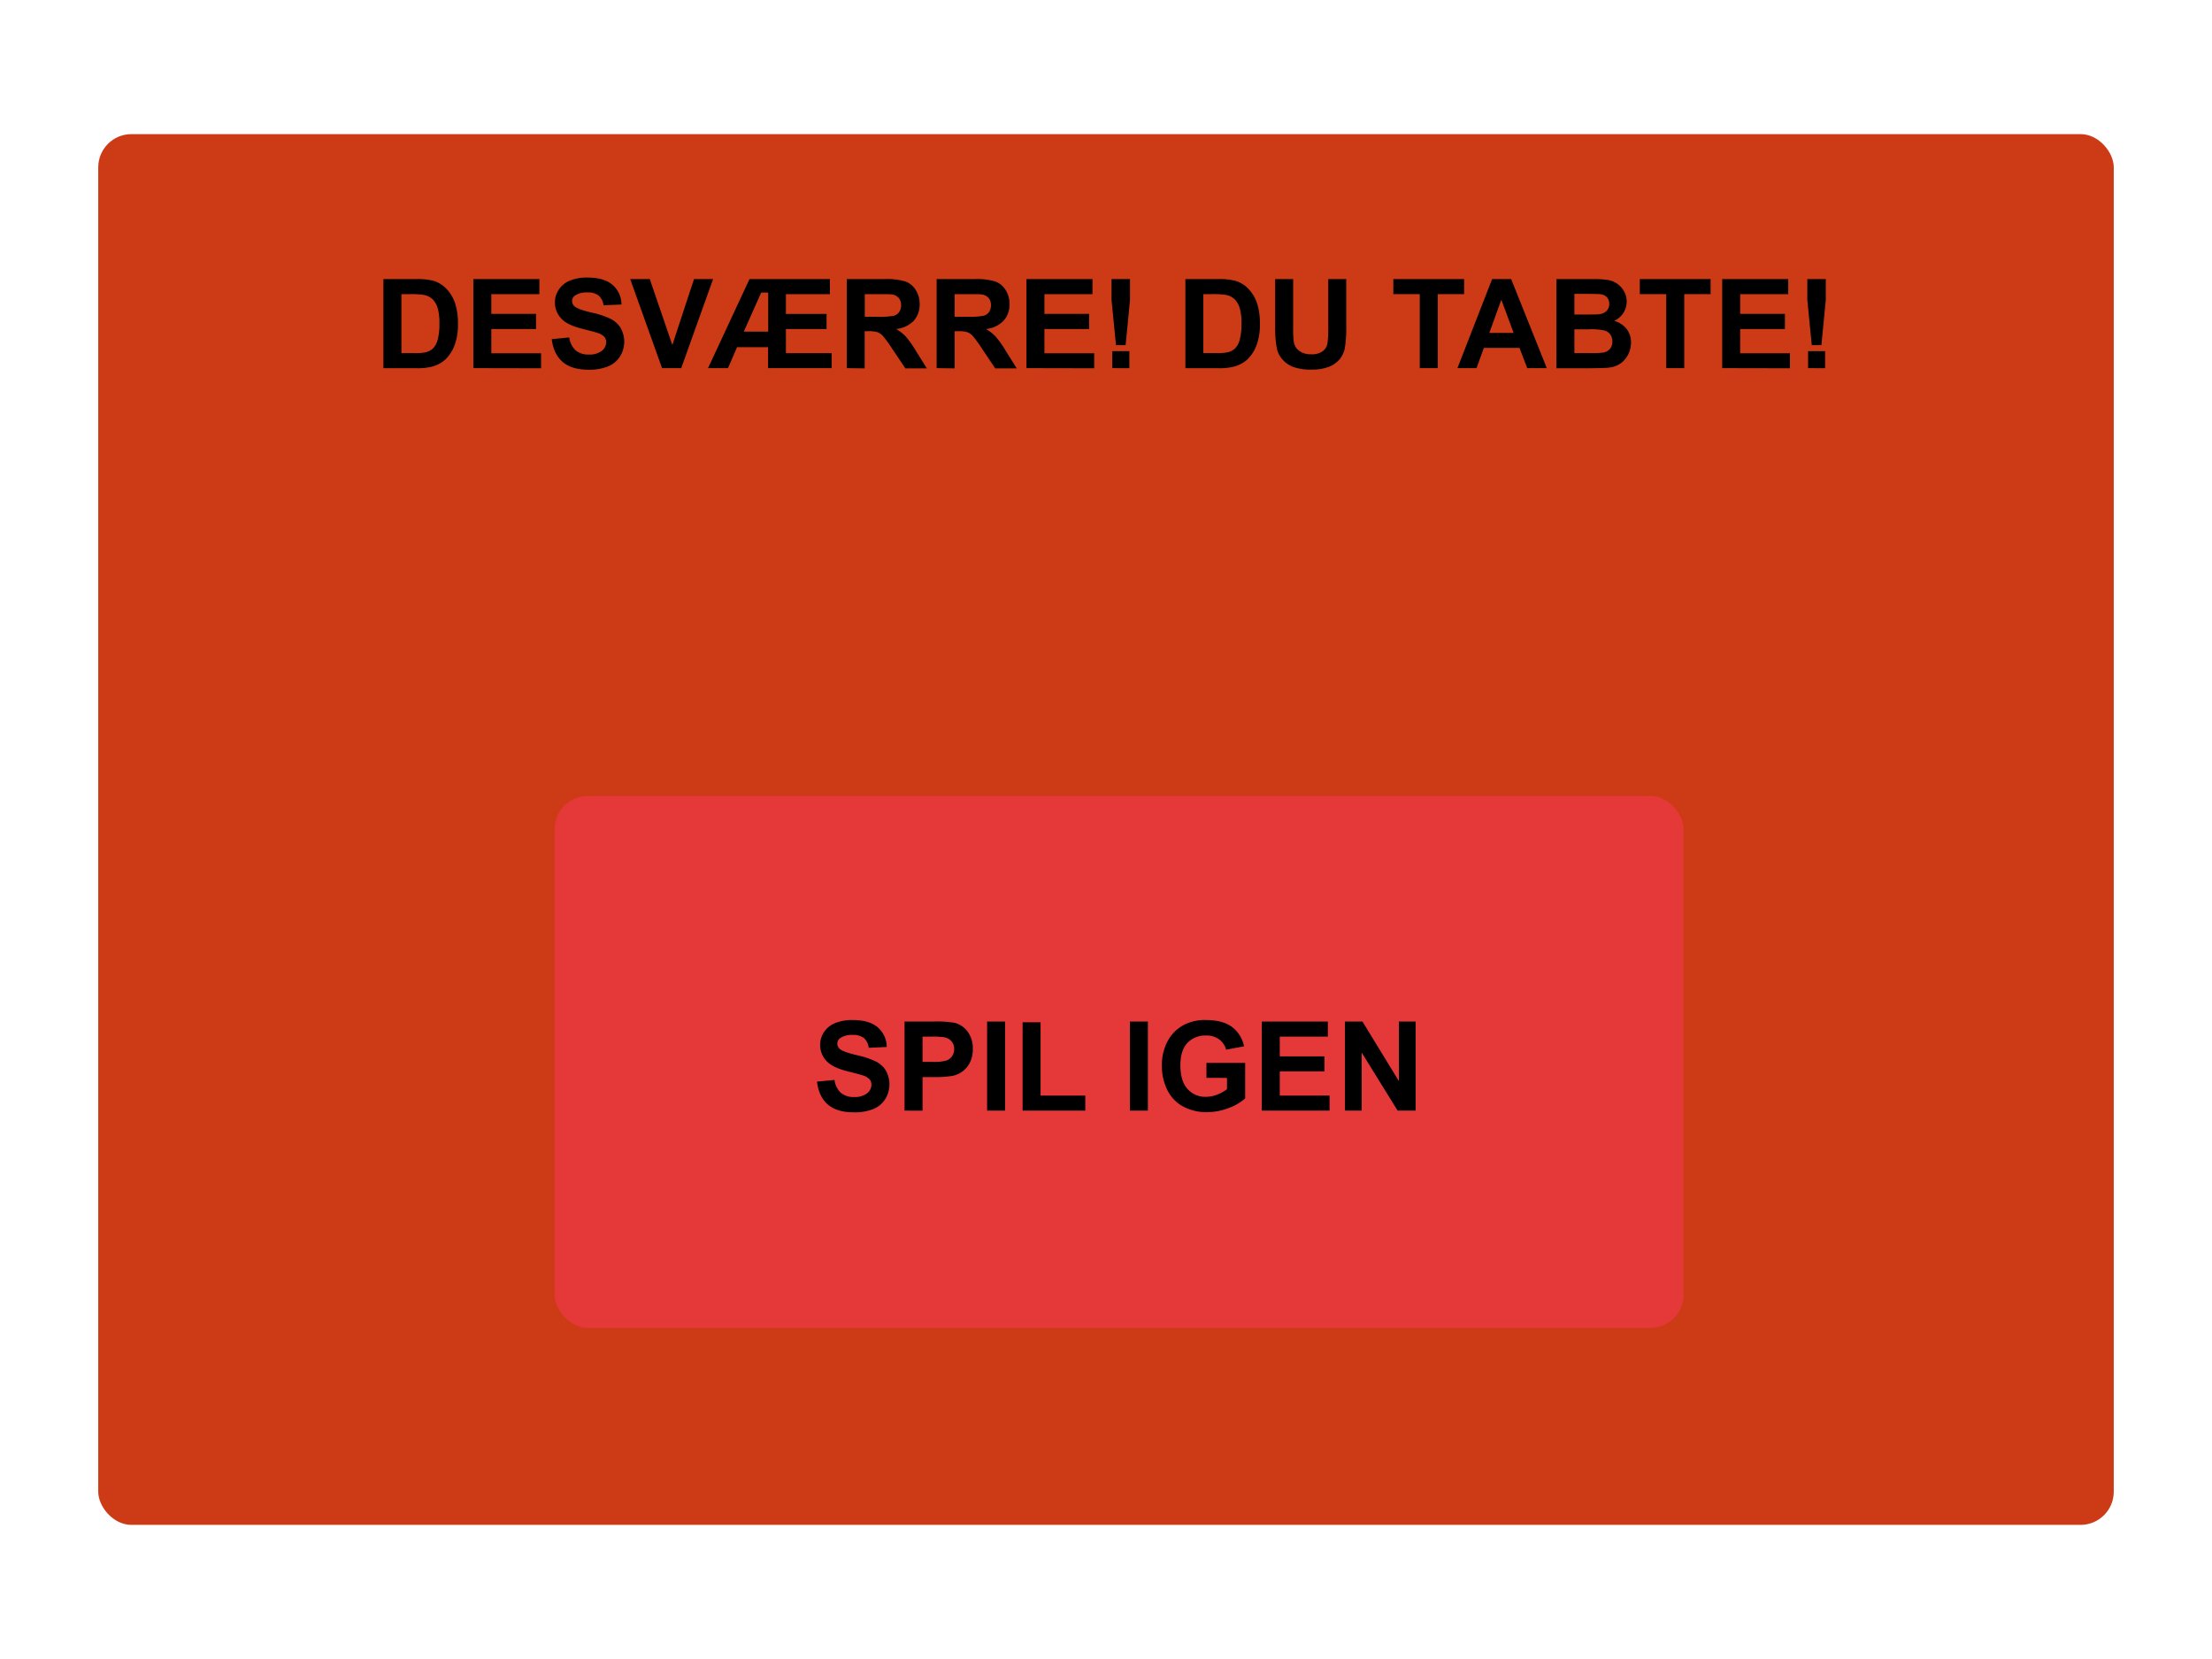 <svg id="Layer_1" data-name="Layer 1" xmlns="http://www.w3.org/2000/svg" width="800" height="600" viewBox="0 0 800 600"><defs><style>.cls-1{fill:#cc3b15;}.cls-2{fill:#e53838;}</style></defs><title>gameover</title><rect class="cls-1" x="35.53" y="48.51" width="728.94" height="502.98" rx="12" ry="12"/><rect class="cls-2" x="200.58" y="287.87" width="408.3" height="192.39" rx="12" ry="12"/><path d="M295.48,391.19l6.33-.62a7.65,7.65,0,0,0,2.32,4.68,7,7,0,0,0,4.71,1.5,7.28,7.28,0,0,0,4.74-1.33,4,4,0,0,0,1.59-3.11,2.94,2.94,0,0,0-.67-1.95,5.39,5.39,0,0,0-2.34-1.39c-.76-.27-2.5-.73-5.21-1.41q-5.22-1.29-7.34-3.18a8.43,8.43,0,0,1-3-6.49,8.27,8.27,0,0,1,1.39-4.6,8.67,8.67,0,0,1,4-3.26,16.09,16.09,0,0,1,6.34-1.12c4.05,0,7.09.88,9.13,2.66a9.33,9.33,0,0,1,3.22,7.09l-6.5.29a5.53,5.53,0,0,0-1.79-3.57,6.54,6.54,0,0,0-4.12-1.09,7.41,7.41,0,0,0-4.44,1.17,2.32,2.32,0,0,0-1,2,2.47,2.47,0,0,0,1,2q1.23,1,6,2.15a31.73,31.73,0,0,1,7,2.32,9,9,0,0,1,3.56,3.28,10.17,10.17,0,0,1-.25,10.31,9.24,9.24,0,0,1-4.35,3.59,18.17,18.17,0,0,1-7,1.18c-4.08,0-7.2-.94-9.39-2.82S295.91,394.79,295.48,391.19Z"/><path d="M327.14,401.67V369.46h10.44a38.14,38.14,0,0,1,7.74.48,8.4,8.4,0,0,1,4.63,3.15,10,10,0,0,1,1.87,6.28,10.45,10.45,0,0,1-1.08,5,8.81,8.81,0,0,1-2.73,3.18,9.47,9.47,0,0,1-3.37,1.53,38,38,0,0,1-6.75.46h-4.24v12.15Zm6.51-26.76v9.14h3.56a16.66,16.66,0,0,0,5.14-.51,4.28,4.28,0,0,0,2-1.58,4.34,4.34,0,0,0,.74-2.51,4.22,4.22,0,0,0-1-2.9,4.5,4.5,0,0,0-2.62-1.42,30.73,30.73,0,0,0-4.68-.22Z"/><path d="M357,401.67V369.46h6.51v32.21Z"/><path d="M369.84,401.67V369.72h6.5v26.52h16.17v5.43Z"/><path d="M408.64,401.67V369.46h6.51v32.21Z"/><path d="M436.33,389.82V384.4h14v12.83a17.64,17.64,0,0,1-5.93,3.48,21.38,21.38,0,0,1-7.85,1.51,17.65,17.65,0,0,1-8.81-2.12,13.5,13.5,0,0,1-5.65-6.07,19.6,19.6,0,0,1-1.89-8.58,18.51,18.51,0,0,1,2.11-8.94,14.17,14.17,0,0,1,6.18-6,16.62,16.62,0,0,1,7.71-1.6q6,0,9.37,2.51a11.4,11.4,0,0,1,4.34,7l-6.46,1.21a6.86,6.86,0,0,0-2.56-3.75,7.71,7.71,0,0,0-4.69-1.37,8.83,8.83,0,0,0-6.78,2.7q-2.52,2.7-2.52,8,0,5.73,2.55,8.6a8.53,8.53,0,0,0,6.68,2.87,11.32,11.32,0,0,0,4.1-.8,14.45,14.45,0,0,0,3.53-1.95v-4.09Z"/><path d="M456.34,401.67V369.46h23.89v5.45H462.85v7.14H479v5.42H462.85v8.77h18v5.43Z"/><path d="M486.42,401.67V369.46h6.33L505.93,391V369.46H512v32.21h-6.53l-13-21v21Z"/><path d="M138.67,100.93h11.88a23.31,23.31,0,0,1,6.14.61,10.81,10.81,0,0,1,4.85,3,14.12,14.12,0,0,1,3.08,5.22,23.84,23.84,0,0,1,1,7.61,21.19,21.19,0,0,1-1,6.86,14.1,14.1,0,0,1-3.45,5.69,11.41,11.41,0,0,1-4.57,2.57,19.76,19.76,0,0,1-5.75.68H138.67Zm6.5,5.45v21.33H150a18.13,18.13,0,0,0,3.93-.3,6.09,6.09,0,0,0,2.63-1.35,6.86,6.86,0,0,0,1.7-3.1,21,21,0,0,0,.66-5.9,19.25,19.25,0,0,0-.66-5.74,7.43,7.43,0,0,0-1.85-3.12,6.2,6.2,0,0,0-3-1.52,30.1,30.1,0,0,0-5.34-.3Z"/><path d="M171.19,133.14V100.93h23.88v5.45H177.69v7.14h16.17V119H177.69v8.76h18v5.43Z"/><path d="M199.55,122.66l6.33-.62a7.71,7.71,0,0,0,2.32,4.68,7,7,0,0,0,4.71,1.5,7.28,7.28,0,0,0,4.74-1.33,4,4,0,0,0,1.59-3.11,2.9,2.9,0,0,0-.67-1.94,5.39,5.39,0,0,0-2.34-1.4q-1.14-.39-5.21-1.41c-3.48-.86-5.93-1.92-7.33-3.18a8.38,8.38,0,0,1-3-6.48,8.28,8.28,0,0,1,1.39-4.61,8.71,8.71,0,0,1,4-3.26,16,16,0,0,1,6.33-1.12c4.05,0,7.09.88,9.13,2.66a9.35,9.35,0,0,1,3.22,7.09l-6.5.29a5.53,5.53,0,0,0-1.79-3.57,6.54,6.54,0,0,0-4.12-1.09,7.41,7.41,0,0,0-4.44,1.17,2.33,2.33,0,0,0-1,2,2.47,2.47,0,0,0,1,1.95c.82.69,2.82,1.41,6,2.15a31.73,31.73,0,0,1,7,2.32,9,9,0,0,1,3.56,3.28,10.11,10.11,0,0,1-.25,10.31,9.32,9.32,0,0,1-4.35,3.6,18.34,18.34,0,0,1-7,1.17q-6.1,0-9.38-2.82T199.55,122.66Z"/><path d="M239.44,133.14l-11.52-32.21H235l8.16,23.84L251,100.93h6.9l-11.53,32.21Z"/><path d="M256.07,133.14l15-32.21h29.09v5.45H284.24v7.16h14.7V119h-14.7v8.72h16.54v5.43h-23v-7.58H266.57l-3.29,7.58ZM269,119.93h8.83V105.81h-2.53Z"/><path d="M306.25,133.14V100.93h13.69a23.43,23.43,0,0,1,7.51.87,7.34,7.34,0,0,1,3.74,3.08A9.26,9.26,0,0,1,332.6,110a8.61,8.61,0,0,1-2.13,6,10.27,10.27,0,0,1-6.37,3,15.16,15.16,0,0,1,3.48,2.71,36.59,36.59,0,0,1,3.7,5.23l3.93,6.28h-7.77l-4.71-7a46.78,46.78,0,0,0-3.42-4.73,5.06,5.06,0,0,0-2-1.35,10.79,10.79,0,0,0-3.27-.36h-1.32v13.45Zm6.51-18.59h4.81a25.1,25.1,0,0,0,5.84-.39,3.52,3.52,0,0,0,1.83-1.37,4.17,4.17,0,0,0,.66-2.41,3.86,3.86,0,0,0-.87-2.63,4,4,0,0,0-2.45-1.26c-.53-.08-2.11-.11-4.75-.11h-5.07Z"/><path d="M338.75,133.14V100.93h13.69a23.36,23.36,0,0,1,7.5.87,7.36,7.36,0,0,1,3.75,3.08A9.26,9.26,0,0,1,365.1,110a8.57,8.57,0,0,1-2.14,6,10.24,10.24,0,0,1-6.37,3,15,15,0,0,1,3.49,2.71,37.43,37.43,0,0,1,3.7,5.23l3.93,6.28h-7.78l-4.7-7a44.71,44.71,0,0,0-3.43-4.73,5,5,0,0,0-1.95-1.35,10.82,10.82,0,0,0-3.28-.36h-1.32v13.45Zm6.5-18.59h4.82a25.16,25.16,0,0,0,5.84-.39,3.52,3.52,0,0,0,1.83-1.37,4.25,4.25,0,0,0,.65-2.41,3.86,3.86,0,0,0-.86-2.63,4,4,0,0,0-2.45-1.26c-.53-.08-2.11-.11-4.75-.11h-5.08Z"/><path d="M371.23,133.14V100.93h23.88v5.45H377.73v7.14H393.9V119H377.73v8.76h18v5.43Z"/><path d="M403.61,124.83,402,108.49v-7.56h6.68v7.56l-1.58,16.34Zm-1.34,8.31V127h6.18v6.17Z"/><path d="M428.71,100.93h11.88a23.18,23.18,0,0,1,6.13.61,10.84,10.84,0,0,1,4.86,3,14.12,14.12,0,0,1,3.08,5.22,23.84,23.84,0,0,1,1,7.61,21.19,21.19,0,0,1-1,6.86,14.1,14.1,0,0,1-3.45,5.69,11.48,11.48,0,0,1-4.57,2.57,19.76,19.76,0,0,1-5.75.68H428.71Zm6.5,5.45v21.33h4.86a18.19,18.19,0,0,0,3.93-.3,6.15,6.15,0,0,0,2.63-1.35,6.86,6.86,0,0,0,1.7-3.1,21,21,0,0,0,.66-5.9,19.25,19.25,0,0,0-.66-5.74,7.43,7.43,0,0,0-1.85-3.12,6.2,6.2,0,0,0-3-1.52,30.26,30.26,0,0,0-5.34-.3Z"/><path d="M461.18,100.93h6.51v17.44a36.54,36.54,0,0,0,.24,5.39,5.2,5.2,0,0,0,2,3.17,6.9,6.9,0,0,0,4.29,1.2,6.59,6.59,0,0,0,4.18-1.13,4.47,4.47,0,0,0,1.69-2.78,36.13,36.13,0,0,0,.29-5.47V100.93h6.5v16.92a43.48,43.48,0,0,1-.53,8.19,9.12,9.12,0,0,1-1.94,4,9.94,9.94,0,0,1-3.79,2.62,16.53,16.53,0,0,1-6.2,1,17.84,17.84,0,0,1-7-1.07,10,10,0,0,1-3.77-2.77,8.8,8.8,0,0,1-1.82-3.57,39.36,39.36,0,0,1-.64-8.17Z"/><path d="M513.48,133.14V106.38h-9.56v-5.45h25.6v5.45H520v26.76Z"/><path d="M559.42,133.14h-7.07l-2.81-7.32H536.66L534,133.14h-6.9l12.55-32.21h6.88Zm-12-12.74-4.44-12-4.35,12Z"/><path d="M562.9,100.93h12.87a36.14,36.14,0,0,1,5.7.32,8.16,8.16,0,0,1,3.36,1.33,8.25,8.25,0,0,1,2.48,2.69,7.27,7.27,0,0,1,1,3.77,7.62,7.62,0,0,1-4.53,7A8.5,8.5,0,0,1,588.3,119a7.75,7.75,0,0,1,1.58,4.85,9.62,9.62,0,0,1-1,4.28,8.63,8.63,0,0,1-2.79,3.31,9.22,9.22,0,0,1-4.37,1.53c-1.08.12-3.7.19-7.84.22h-11Zm6.5,5.36v7.45h4.26c2.54,0,4.11,0,4.73-.11a4.28,4.28,0,0,0,2.62-1.16,3.37,3.37,0,0,0,1-2.51,3.53,3.53,0,0,0-.83-2.43,3.72,3.72,0,0,0-2.45-1.13c-.64-.07-2.49-.11-5.56-.11Zm0,12.81v8.61h6a28.23,28.23,0,0,0,4.46-.2,4,4,0,0,0,2.36-1.28,3.94,3.94,0,0,0,.91-2.74,4.22,4.22,0,0,0-.7-2.46,4,4,0,0,0-2-1.47,22,22,0,0,0-5.77-.46Z"/><path d="M602.62,133.14V106.38h-9.56v-5.45h25.6v5.45h-9.53v26.76Z"/><path d="M622.86,133.14V100.93h23.88v5.45H629.36v7.14h16.18V119H629.36v8.76h18v5.43Z"/><path d="M655.25,124.83l-1.61-16.34v-7.56h6.68v7.56l-1.58,16.34Zm-1.34,8.31V127h6.17v6.17Z"/></svg>
